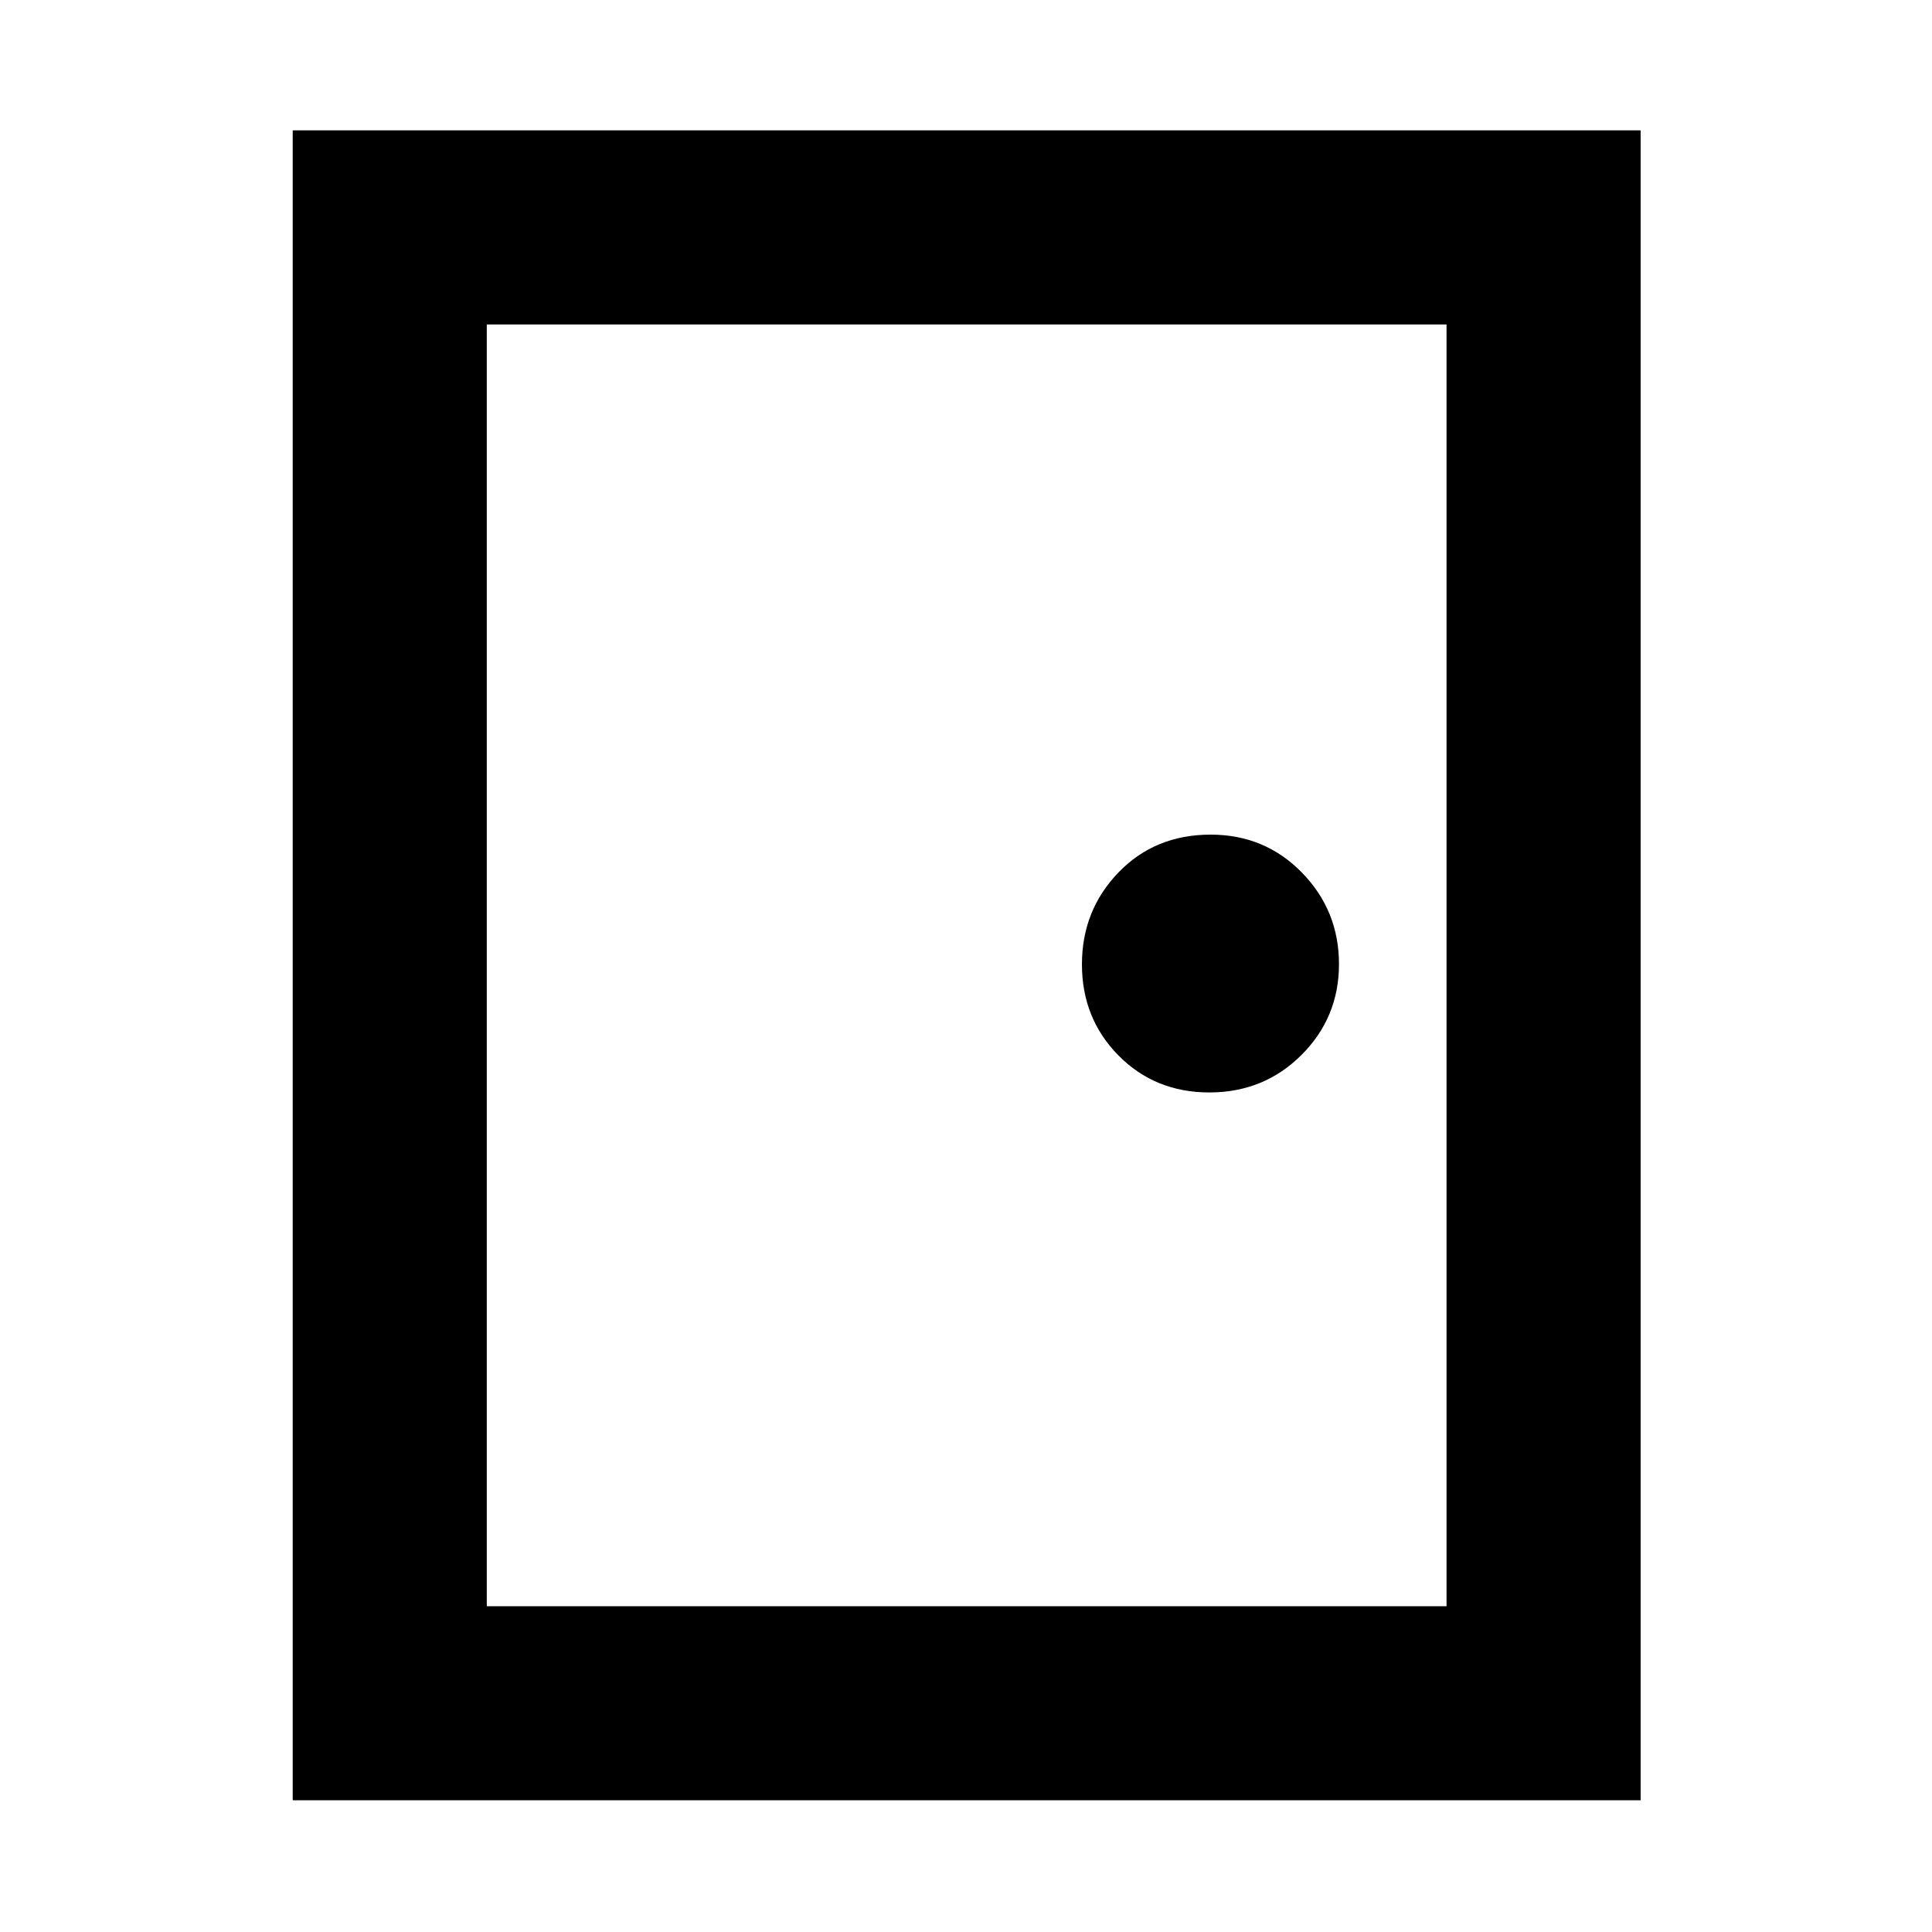 <svg xmlns="http://www.w3.org/2000/svg" height="40" viewBox="0 -960 960 960" width="40"><path d="M145.45-65.45v-829.77h669.77v829.77H145.45Zm96.43-96.43h476.9v-636.9h-476.9v636.9Zm359.06-255.29q27.06 0 45.73-18.6 18.66-18.6 18.66-45.16 0-26.64-18.43-45.5-18.43-18.85-45.35-18.85-27.65 0-45.79 18.8-18.15 18.8-18.15 45.66 0 26.86 18.13 45.25 18.13 18.4 45.2 18.4ZM241.88-161.88v-636.9 636.9Z"/></svg>